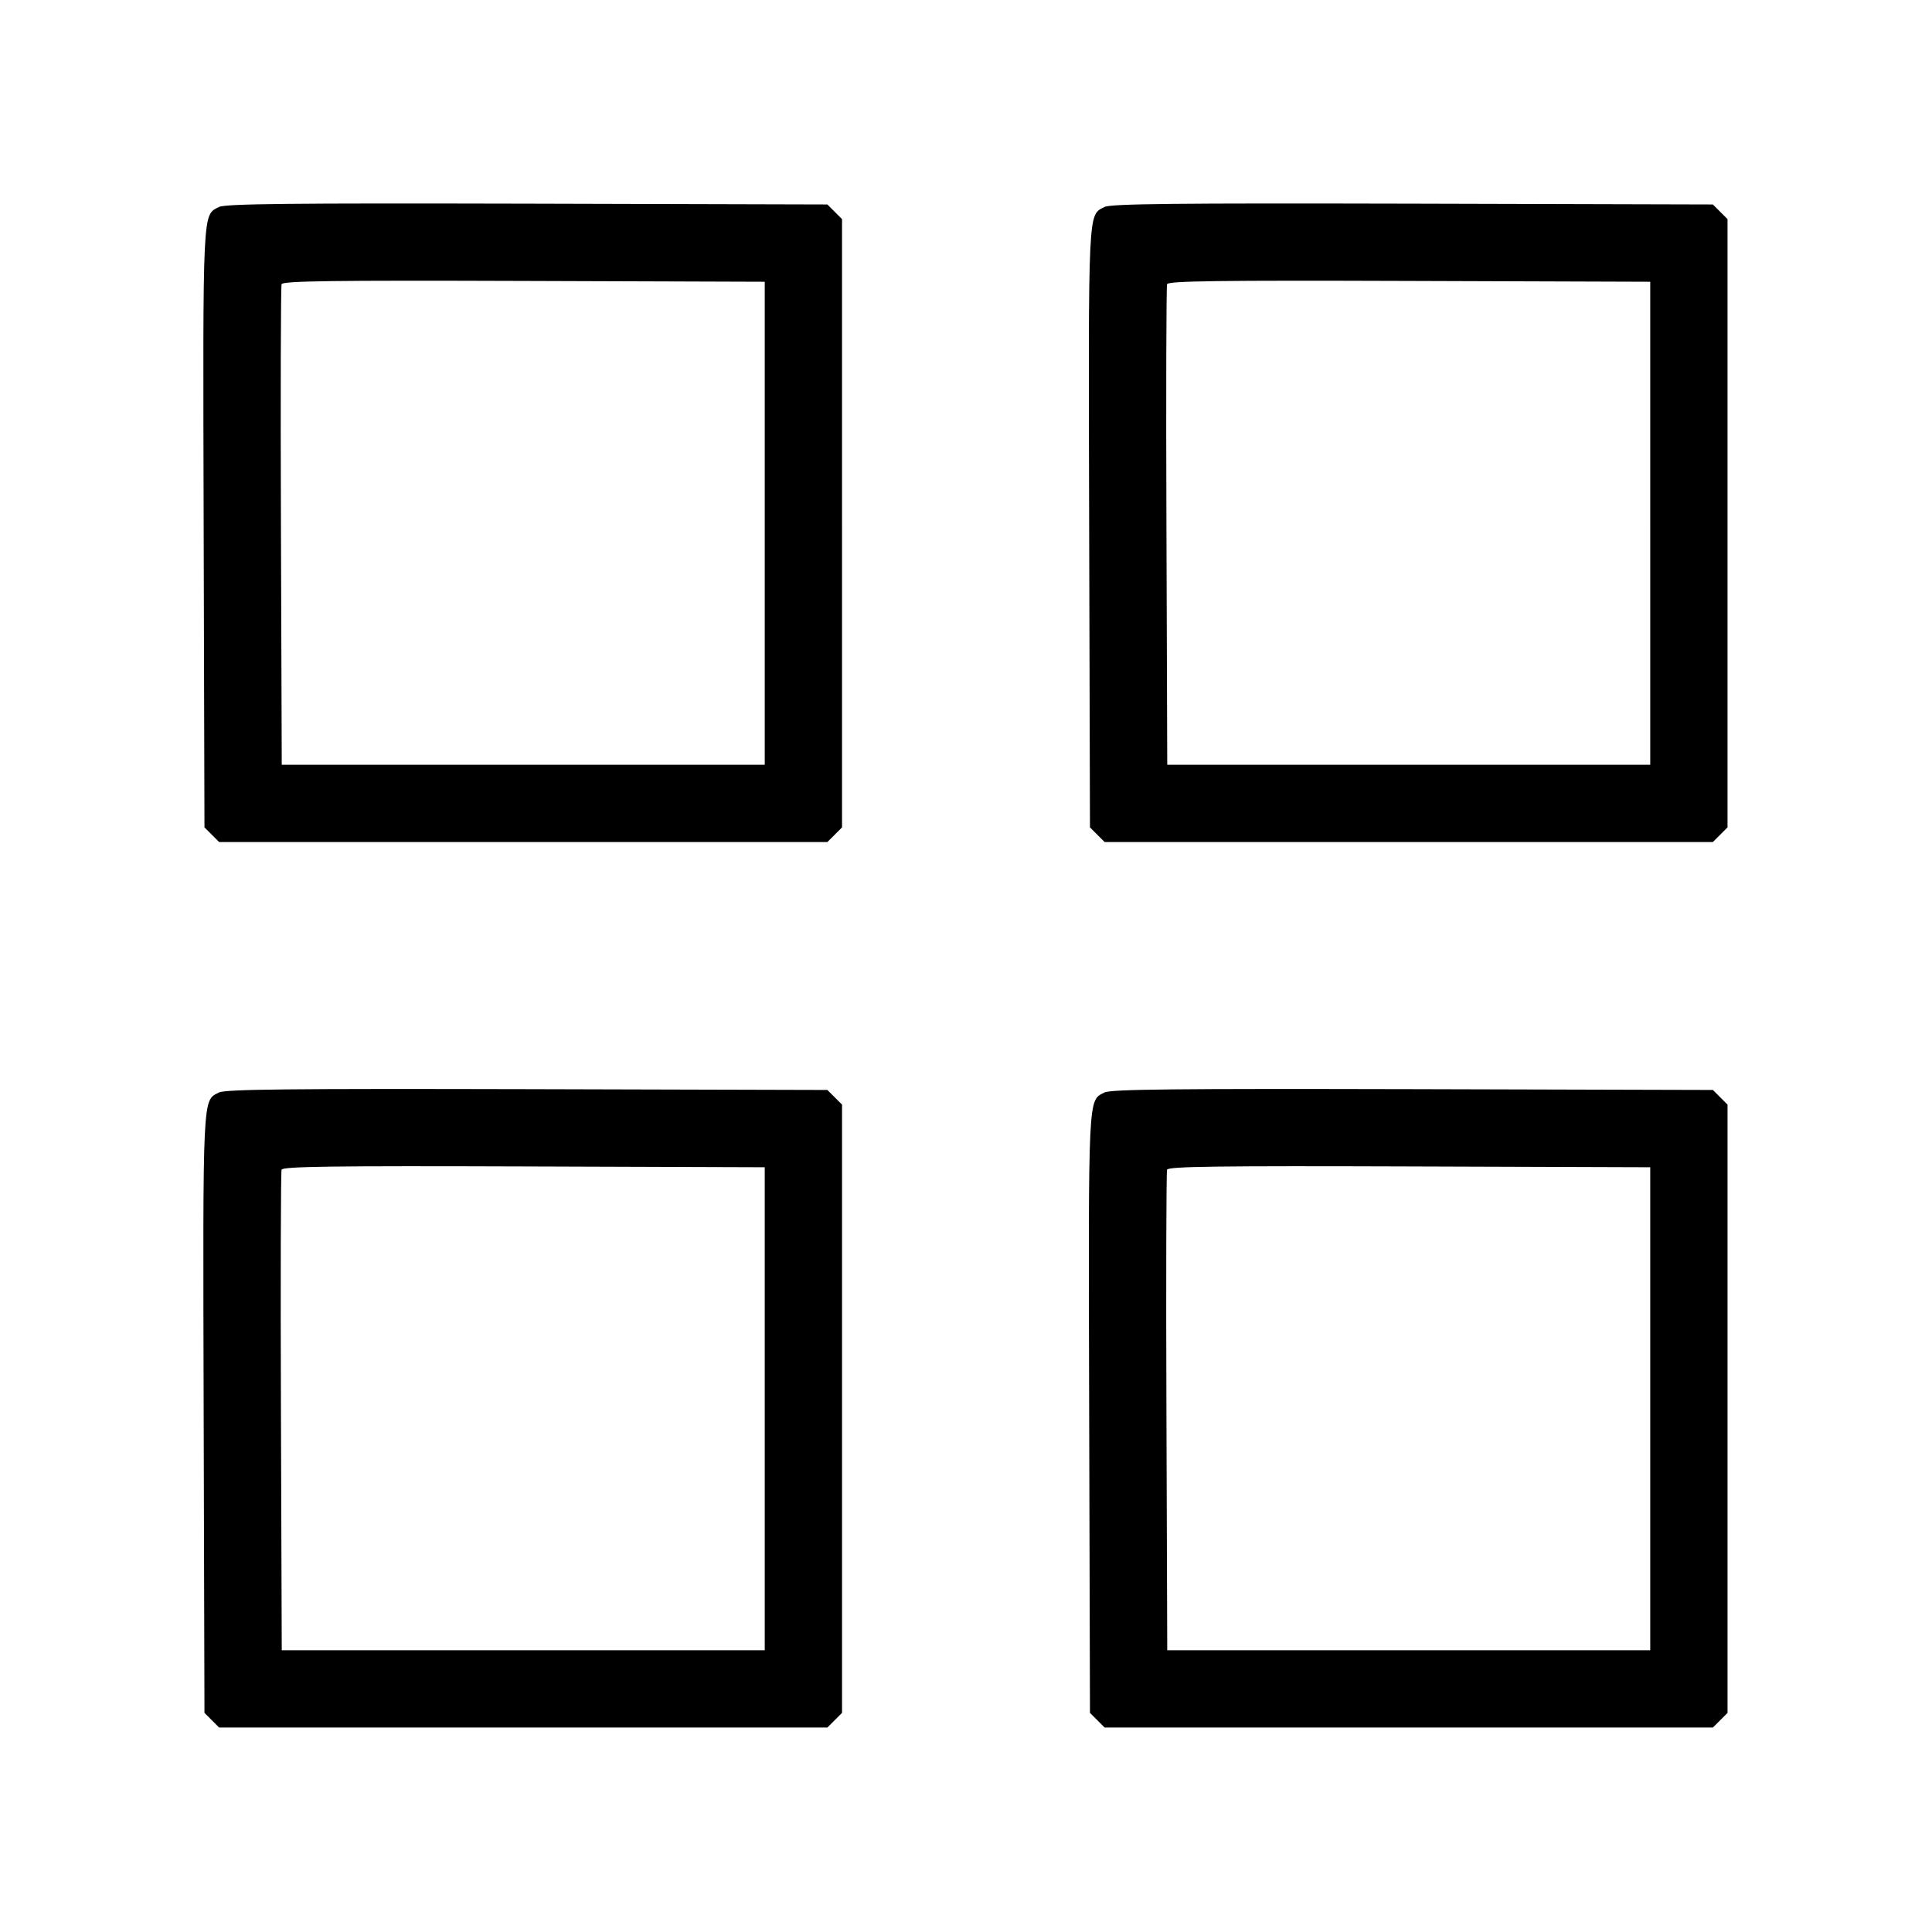 <svg width="24" height="24" fill="none" xmlns="http://www.w3.org/2000/svg"><path d="M2.721 2.571c-.207.105-.201-.018-.191 3.978l.01 3.729.091.091.091.091h7.556l.091-.091.091-.091V2.722l-.091-.091-.091-.091-3.729-.01c-2.941-.007-3.75.001-3.828.041m11 0c-.207.105-.201-.018-.191 3.978l.01 3.729.091.091.091.091h7.556l.091-.091.091-.091V2.722l-.091-.091-.091-.091-3.729-.01c-2.941-.007-3.75.001-3.828.041M9.5 6.5v3h-6l-.01-2.96c-.006-1.628-.002-2.983.008-3.01.016-.04.639-.048 3.011-.04L9.5 3.5v3m11 0v3h-6l-.01-2.96c-.006-1.628-.002-2.983.008-3.01.016-.04.639-.048 3.011-.04l2.991.01v3M2.721 13.571c-.207.105-.201-.018-.191 3.978l.01 3.729.091.091.091.091h7.556l.091-.091.091-.091v-7.556l-.091-.091-.091-.091-3.729-.01c-2.941-.007-3.75.001-3.828.041m11 0c-.207.105-.201-.018-.191 3.978l.01 3.729.091.091.091.091h7.556l.091-.091.091-.091v-7.556l-.091-.091-.091-.091-3.729-.01c-2.941-.007-3.75.001-3.828.041M9.5 17.5v3h-6l-.01-2.96c-.006-1.628-.002-2.983.008-3.01.016-.04.639-.048 3.011-.04l2.991.01v3m11 0v3h-6l-.01-2.96c-.006-1.628-.002-2.983.008-3.01.016-.04.639-.048 3.011-.04l2.991.01v3" fill-rule="evenodd" fill="#000"/></svg>